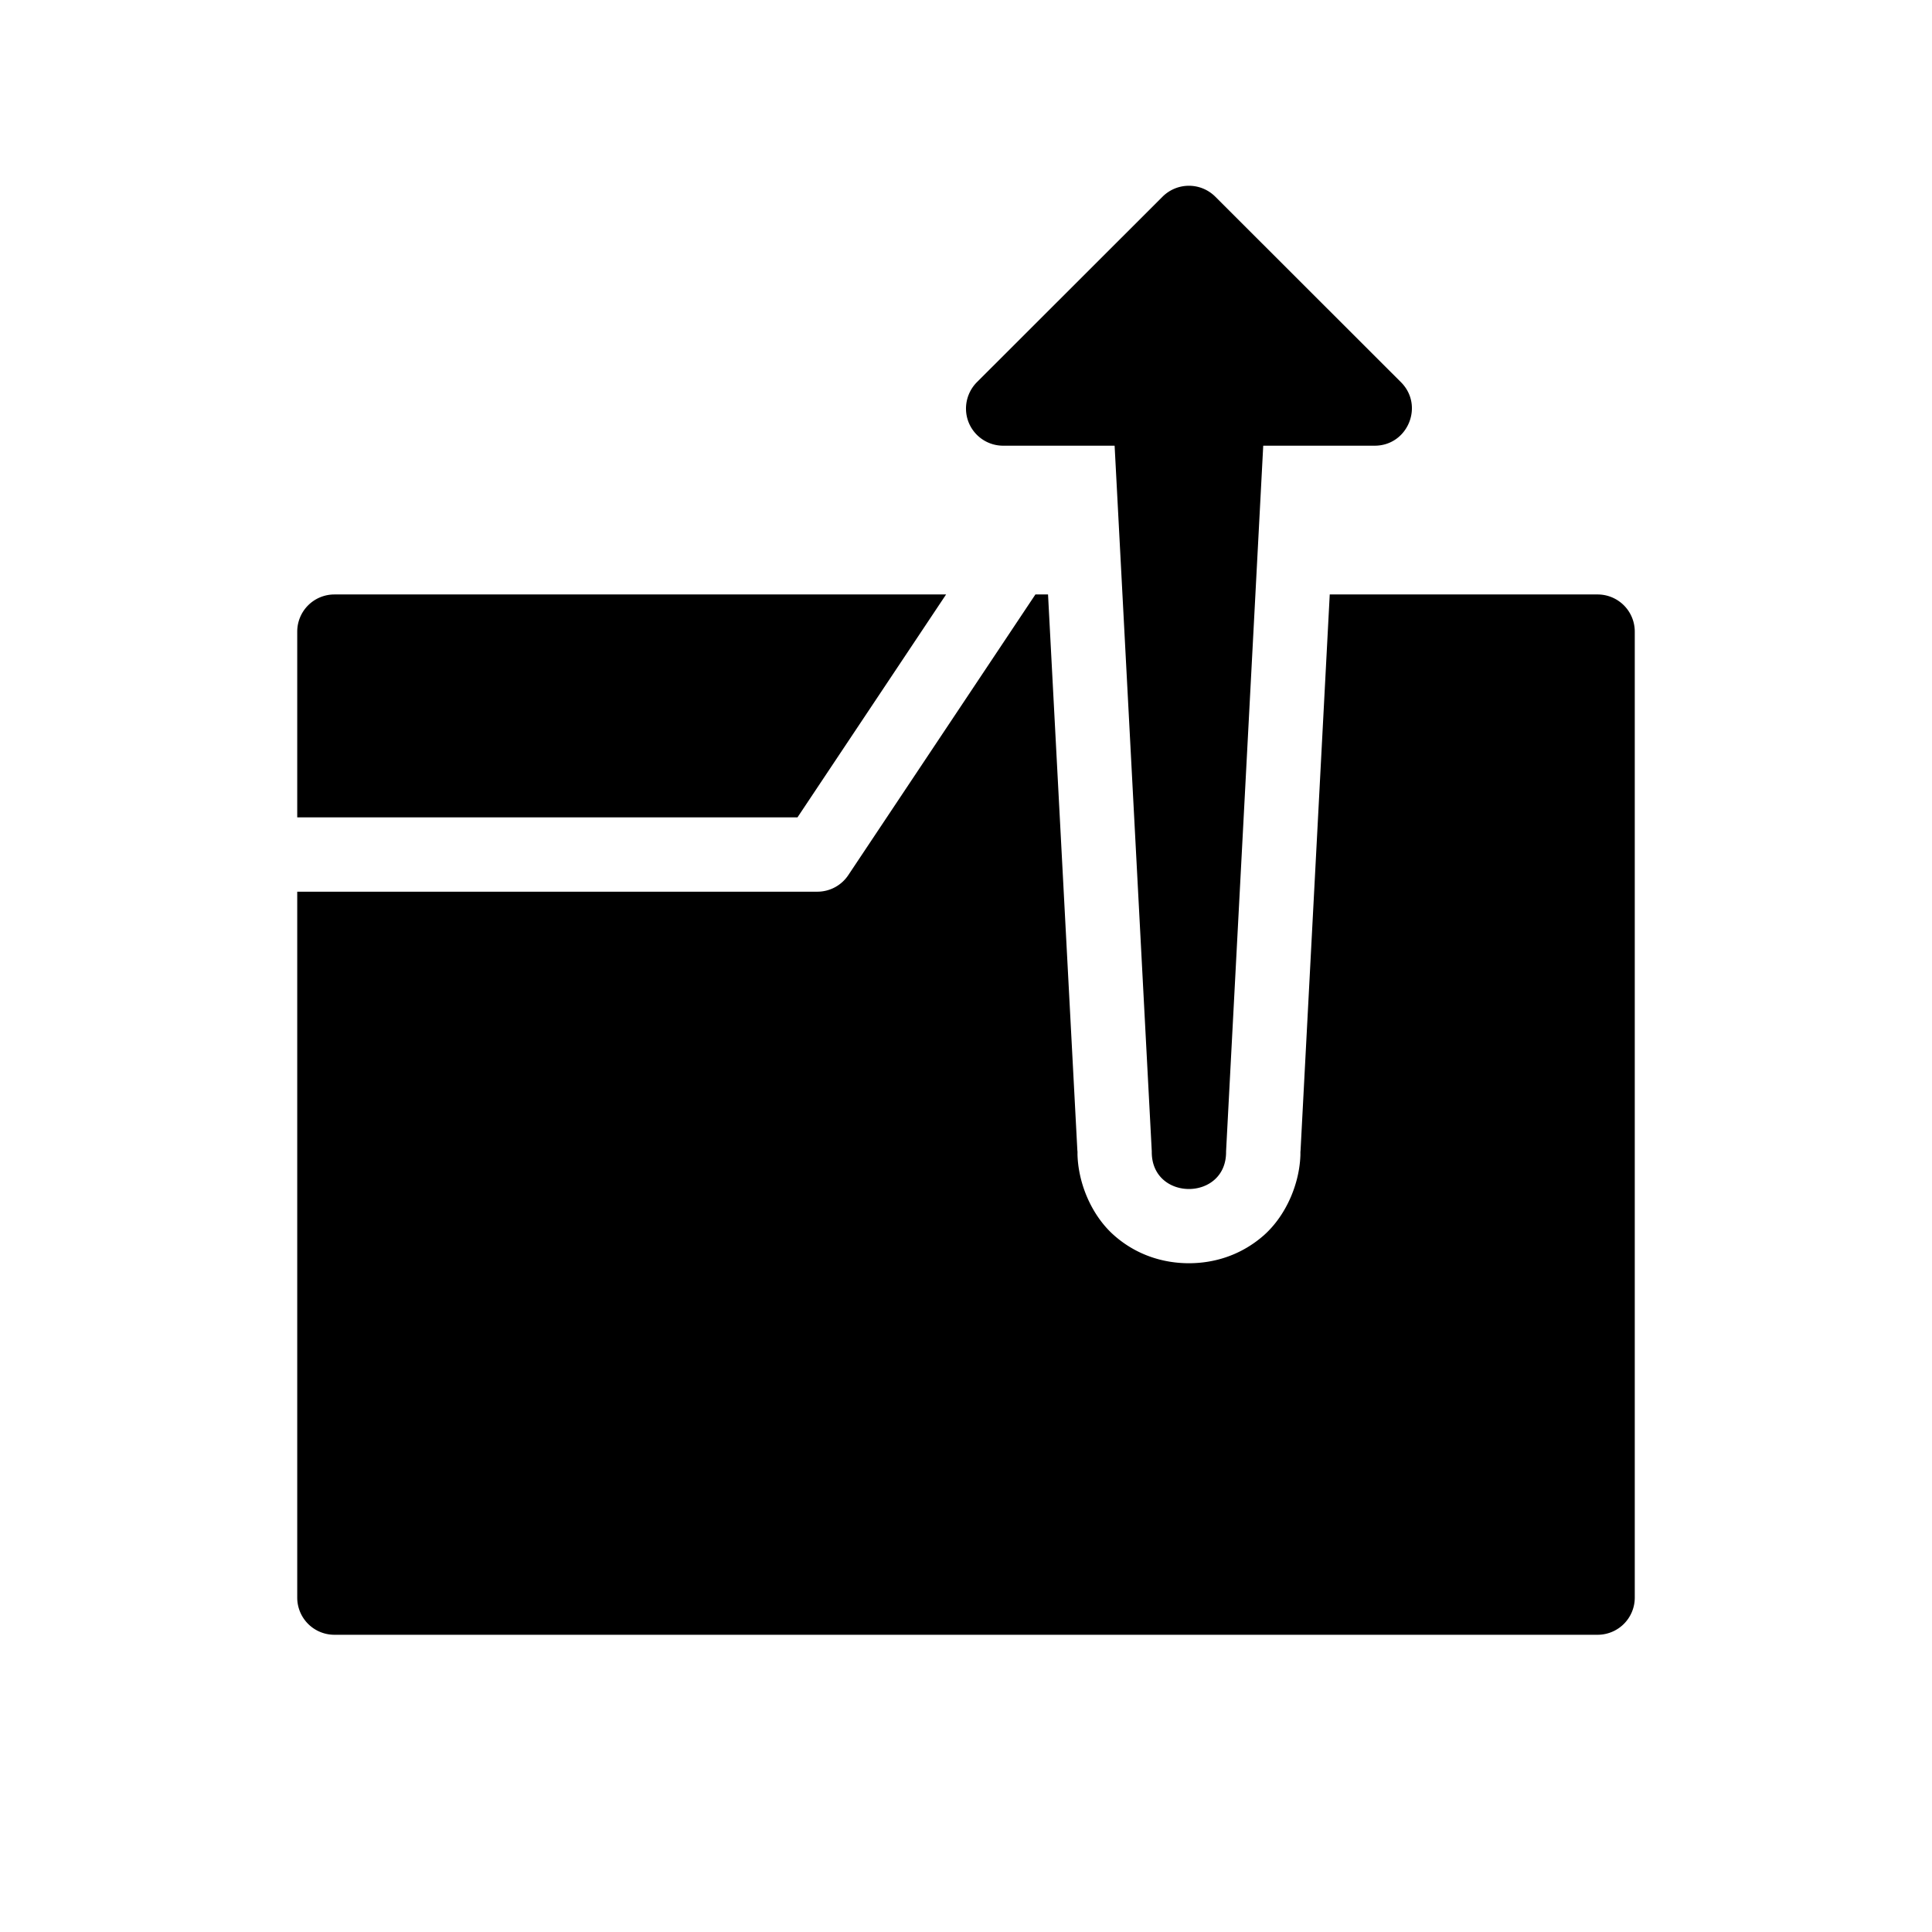 <svg width="26" height="26" viewBox="0 0 26 26" xmlns="http://www.w3.org/2000/svg">
<path d="m 16,2.5 c -0.128,0 -0.256,0.049 -0.354,0.146 l -2.5,2.498 C 13.051,5.24 12.998,5.371 13,5.506 c 0.004,0.273 0.227,0.492 0.5,0.492 l 1.5,0 0.5,9.496 c -0.01,0.676 1.01,0.676 1,0 l 0.5,-9.496 1.5,0 c 0.445,-1.7e-4 0.668,-0.539 0.354,-0.854 l -2.5,-2.498 C 16.256,2.549 16.128,2.5 16,2.5 Z M 4.5,8 A 0.5,0.5 0 0 0 4,8.5 l 0,2.5 6.732,0 2,-3 L 4.5,8 Z m 9.434,0 -2.518,3.777 A 0.5,0.5 0 0 1 11,12 l -7,0 0,9.5 A 0.5,0.5 0 0 0 4.5,22 l 17,0 A 0.5,0.5 0 0 0 22,21.5 l 0,-13 A 0.5,0.5 0 0 0 21.5,8 l -3.605,0 -0.396,7.545 0.002,-0.066 c 0.006,0.42 -0.185,0.868 -0.486,1.139 C 16.712,16.888 16.349,17 16,17 15.651,17 15.286,16.888 14.984,16.617 14.683,16.346 14.494,15.899 14.5,15.479 l 0.002,0.066 L 14.104,8 13.934,8 Z" transform="" style="opacity: 1; fill: #000000; fill-opacity: 1; stroke: none; stroke-width: 1; stroke-linecap: round; stroke-linejoin: round; stroke-miterlimit: 4; stroke-dasharray: none; stroke-dashoffset: 0; stroke-opacity: 1;" />
</svg>
